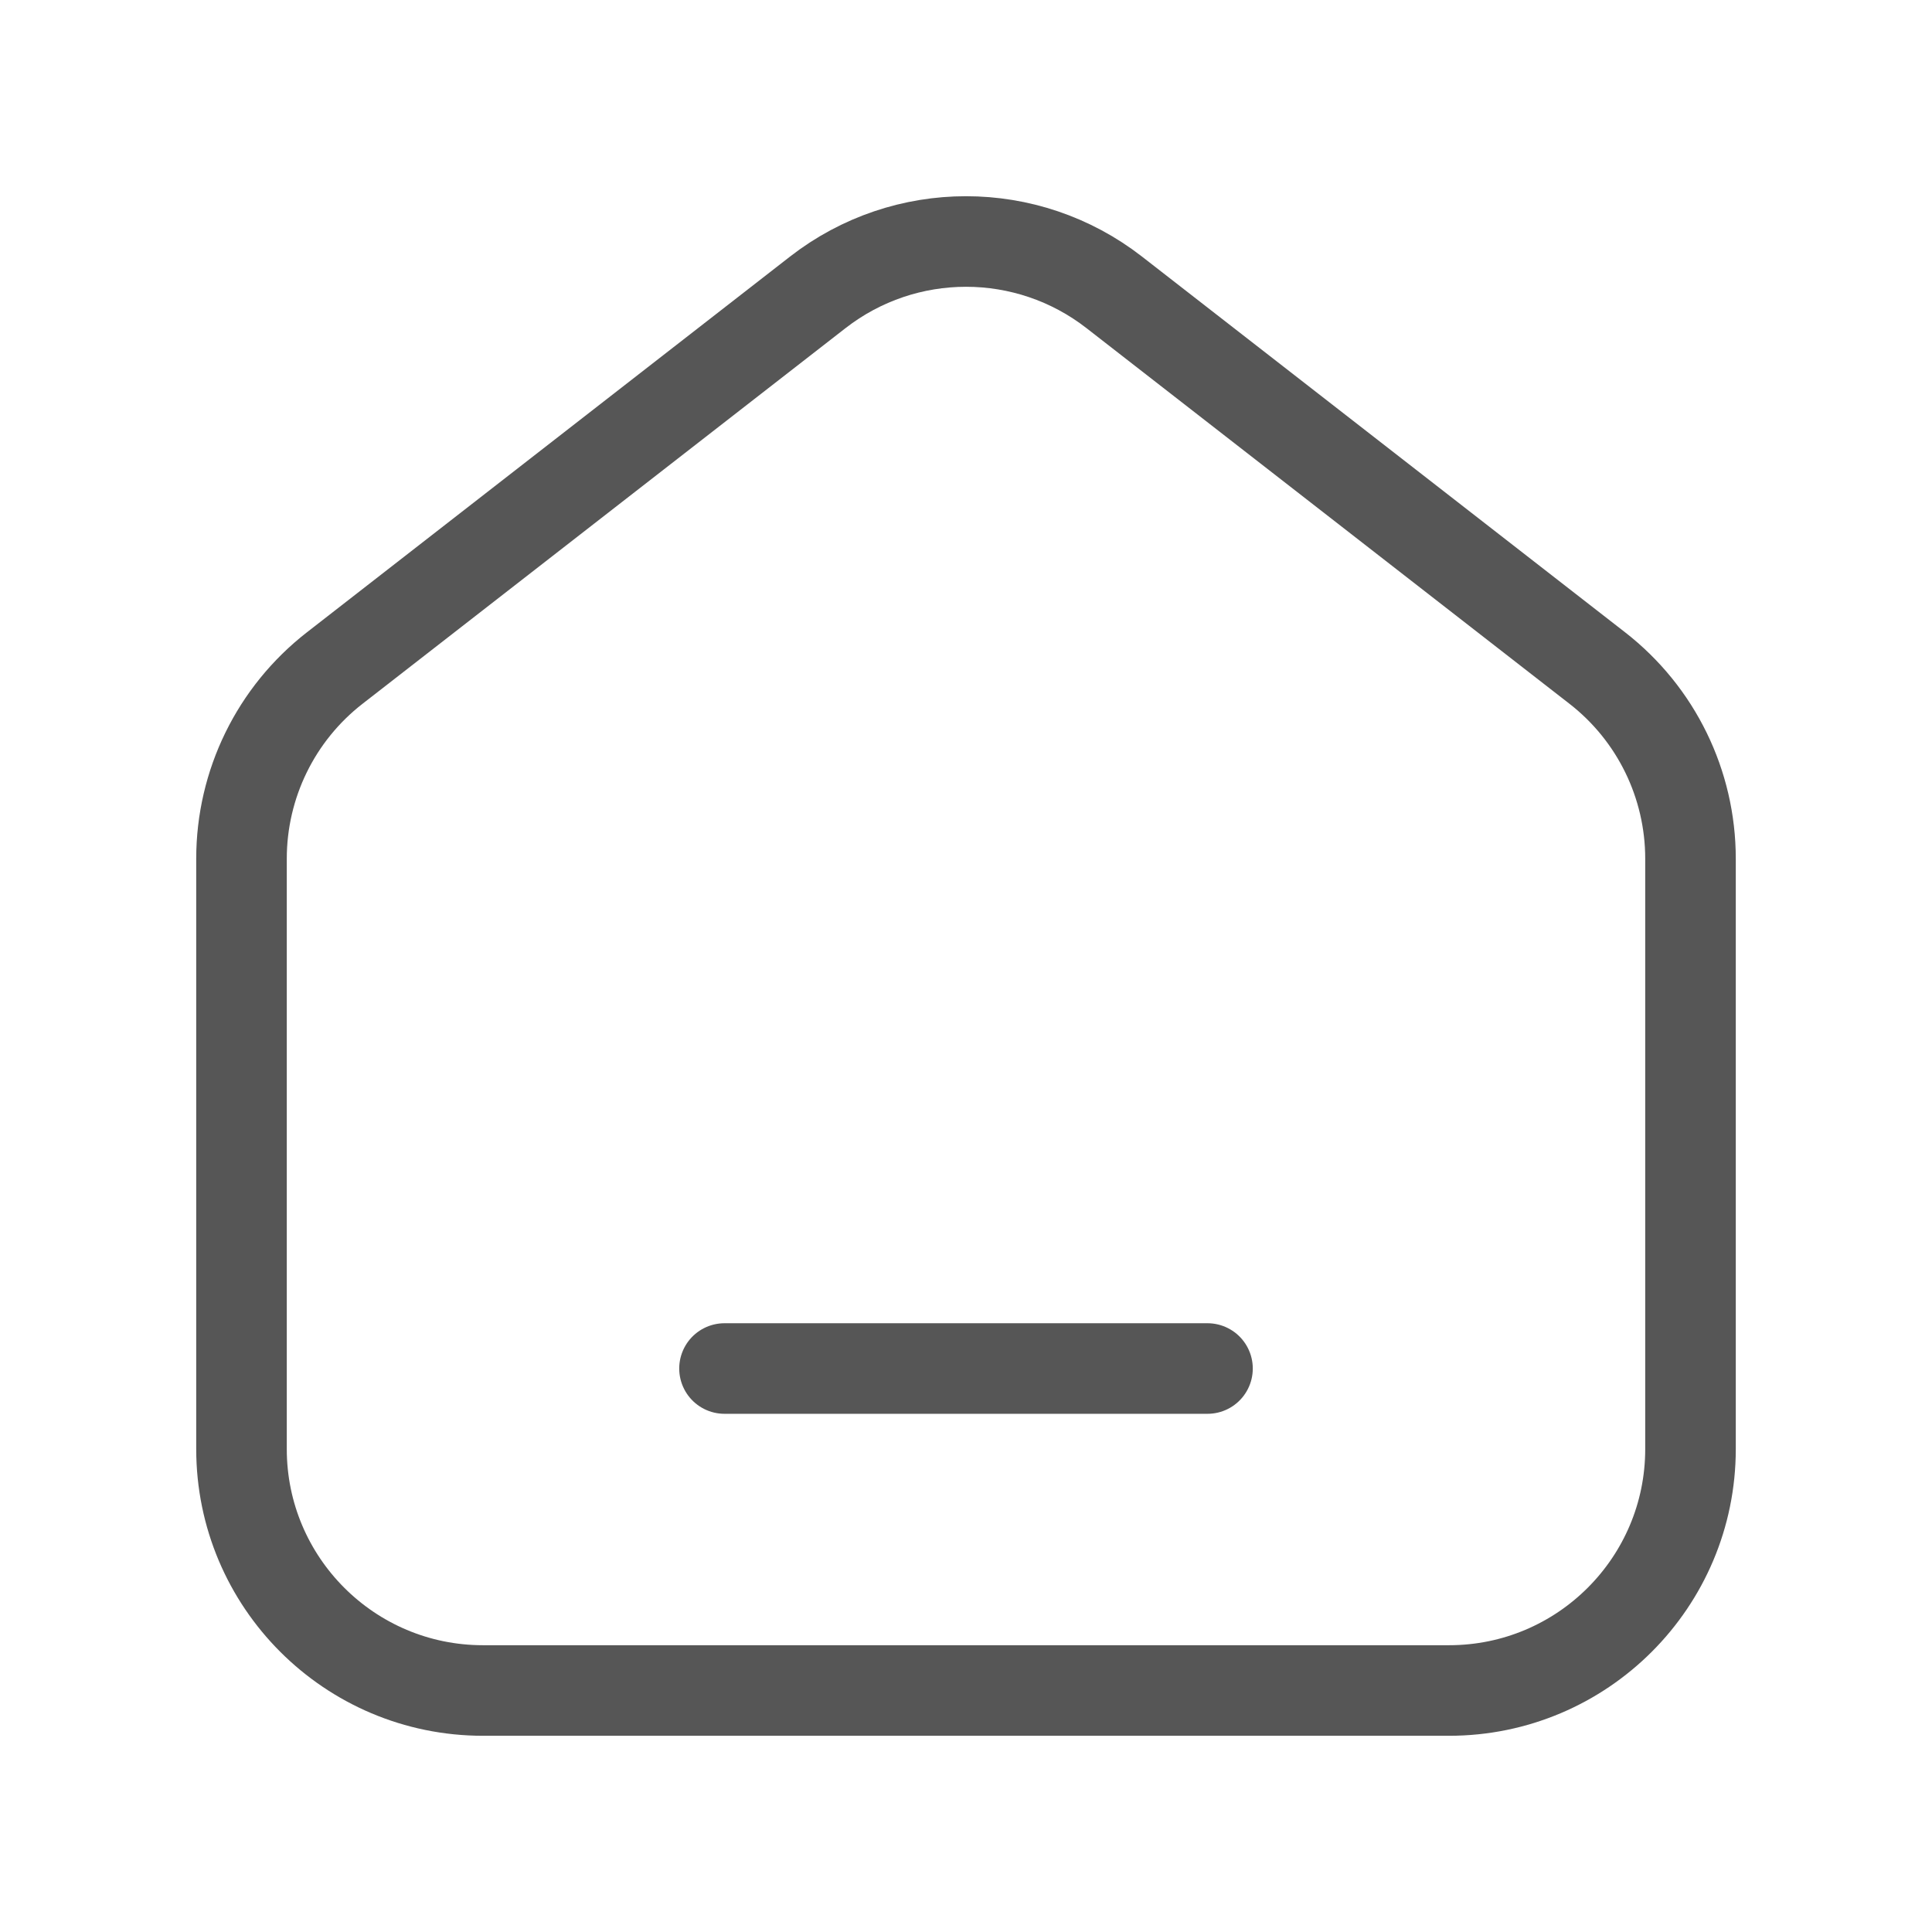 <svg width="32" height="32" viewBox="0 0 32 32" fill="none" xmlns="http://www.w3.org/2000/svg">
<g id="Group">
<g id="Group_2">
<path id="Vector" fill-rule="evenodd" clip-rule="evenodd" d="M26.456 11.065L18.456 4.843C17.012 3.719 14.989 3.719 13.544 4.843L5.544 11.065C4.569 11.823 4 12.988 4 14.223V24C4 26.209 5.791 28 8 28H24C26.209 28 28 26.209 28 24V14.223C28 12.988 27.431 11.823 26.456 11.065Z" stroke="#565656" stroke-width="1.5"/>
<path id="Vector_2" d="M12 22.667H20" stroke="#565656" stroke-width="1.5" stroke-linecap="round" stroke-linejoin="round"/>
</g>
</g>
</svg>
